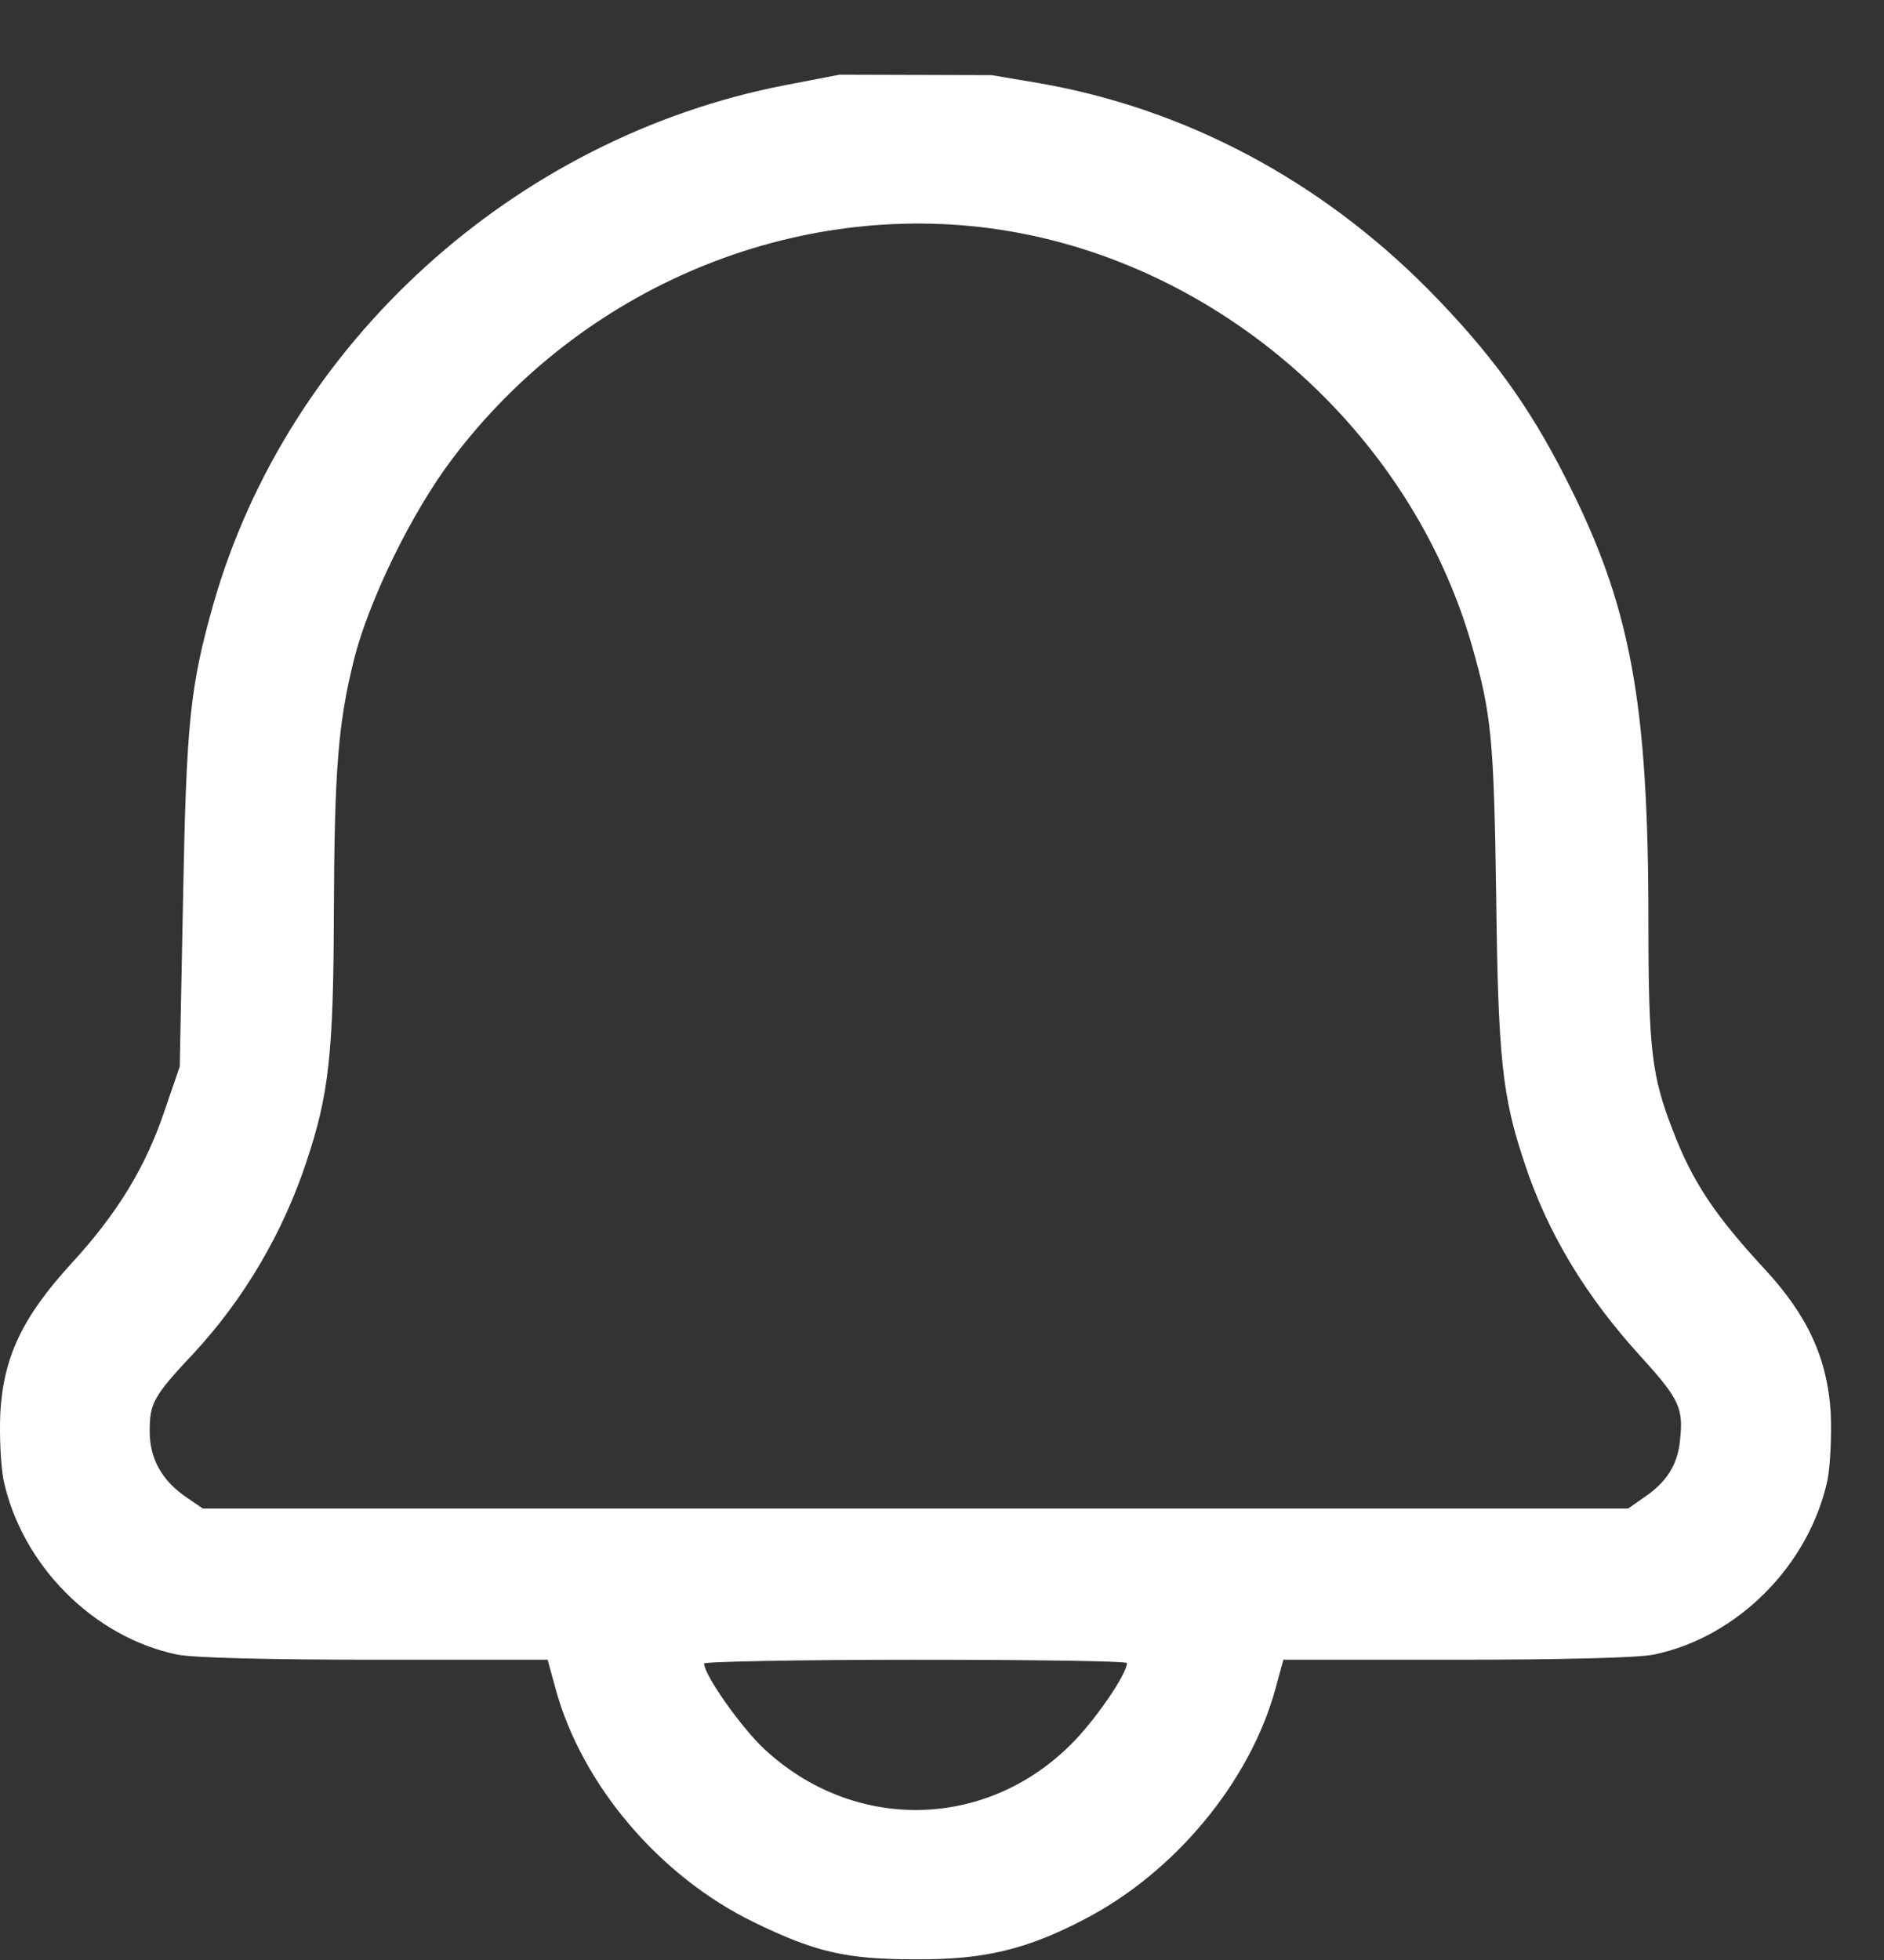 <svg width="25" height="26" viewBox="0 0 25 26" fill="none" xmlns="http://www.w3.org/2000/svg">
<rect x="0" y="0" width="25" height="26" fill="#333333" stroke="none"/>
<path fill-rule="evenodd" clip-rule="evenodd" d="M11.139 0.991L10.422 1.129C6.824 1.825 3.813 4.558 2.828 8.025C2.523 9.109 2.473 9.567 2.429 11.924L2.385 14.149L2.18 14.745C1.93 15.485 1.556 16.099 0.945 16.763C0.297 17.472 0.047 17.998 0.004 18.744C-0.009 19.058 0.01 19.44 0.047 19.634C0.291 20.763 1.238 21.716 2.348 21.948C2.554 21.991 3.545 22.017 4.973 22.017H7.267L7.373 22.405C7.722 23.678 8.751 24.888 9.998 25.496C10.821 25.897 11.226 25.991 12.149 25.991C13.065 25.997 13.626 25.859 14.393 25.458C15.59 24.838 16.587 23.634 16.924 22.405L17.03 22.017H19.324C20.752 22.017 21.743 21.991 21.949 21.948C23.059 21.716 24.006 20.763 24.25 19.634C24.287 19.44 24.306 19.058 24.293 18.744C24.25 18.023 23.988 17.453 23.42 16.839C22.753 16.118 22.46 15.679 22.198 14.996C21.918 14.275 21.874 13.924 21.874 12.237C21.874 9.297 21.637 8.031 20.777 6.345C20.285 5.373 19.773 4.671 18.944 3.831C17.51 2.389 15.733 1.443 13.794 1.104L13.159 0.997L11.139 0.991ZM13.271 3.047C16.189 3.492 18.713 5.718 19.53 8.558C19.792 9.473 19.823 9.799 19.854 11.893C19.879 14.037 19.935 14.55 20.228 15.422C20.534 16.356 21.045 17.202 21.787 18.011C22.286 18.562 22.342 18.682 22.292 19.114C22.261 19.434 22.111 19.666 21.812 19.866L21.606 20.011L12.149 20.011H2.691L2.479 19.866C2.148 19.641 1.986 19.352 1.986 18.983C1.986 18.613 2.036 18.519 2.579 17.942C3.24 17.227 3.757 16.35 4.069 15.403C4.362 14.525 4.424 13.986 4.43 12.15C4.437 10.206 4.486 9.598 4.698 8.746C4.898 7.956 5.465 6.796 6.001 6.088C7.716 3.812 10.534 2.634 13.271 3.047ZM14.2 23.151C14.511 22.85 14.954 22.211 14.954 22.061C14.954 22.035 13.695 22.017 12.149 22.017C10.609 22.017 9.343 22.042 9.343 22.067C9.343 22.217 9.829 22.907 10.135 23.195C11.313 24.298 13.059 24.28 14.2 23.151Z" fill="white"/>
</svg>
